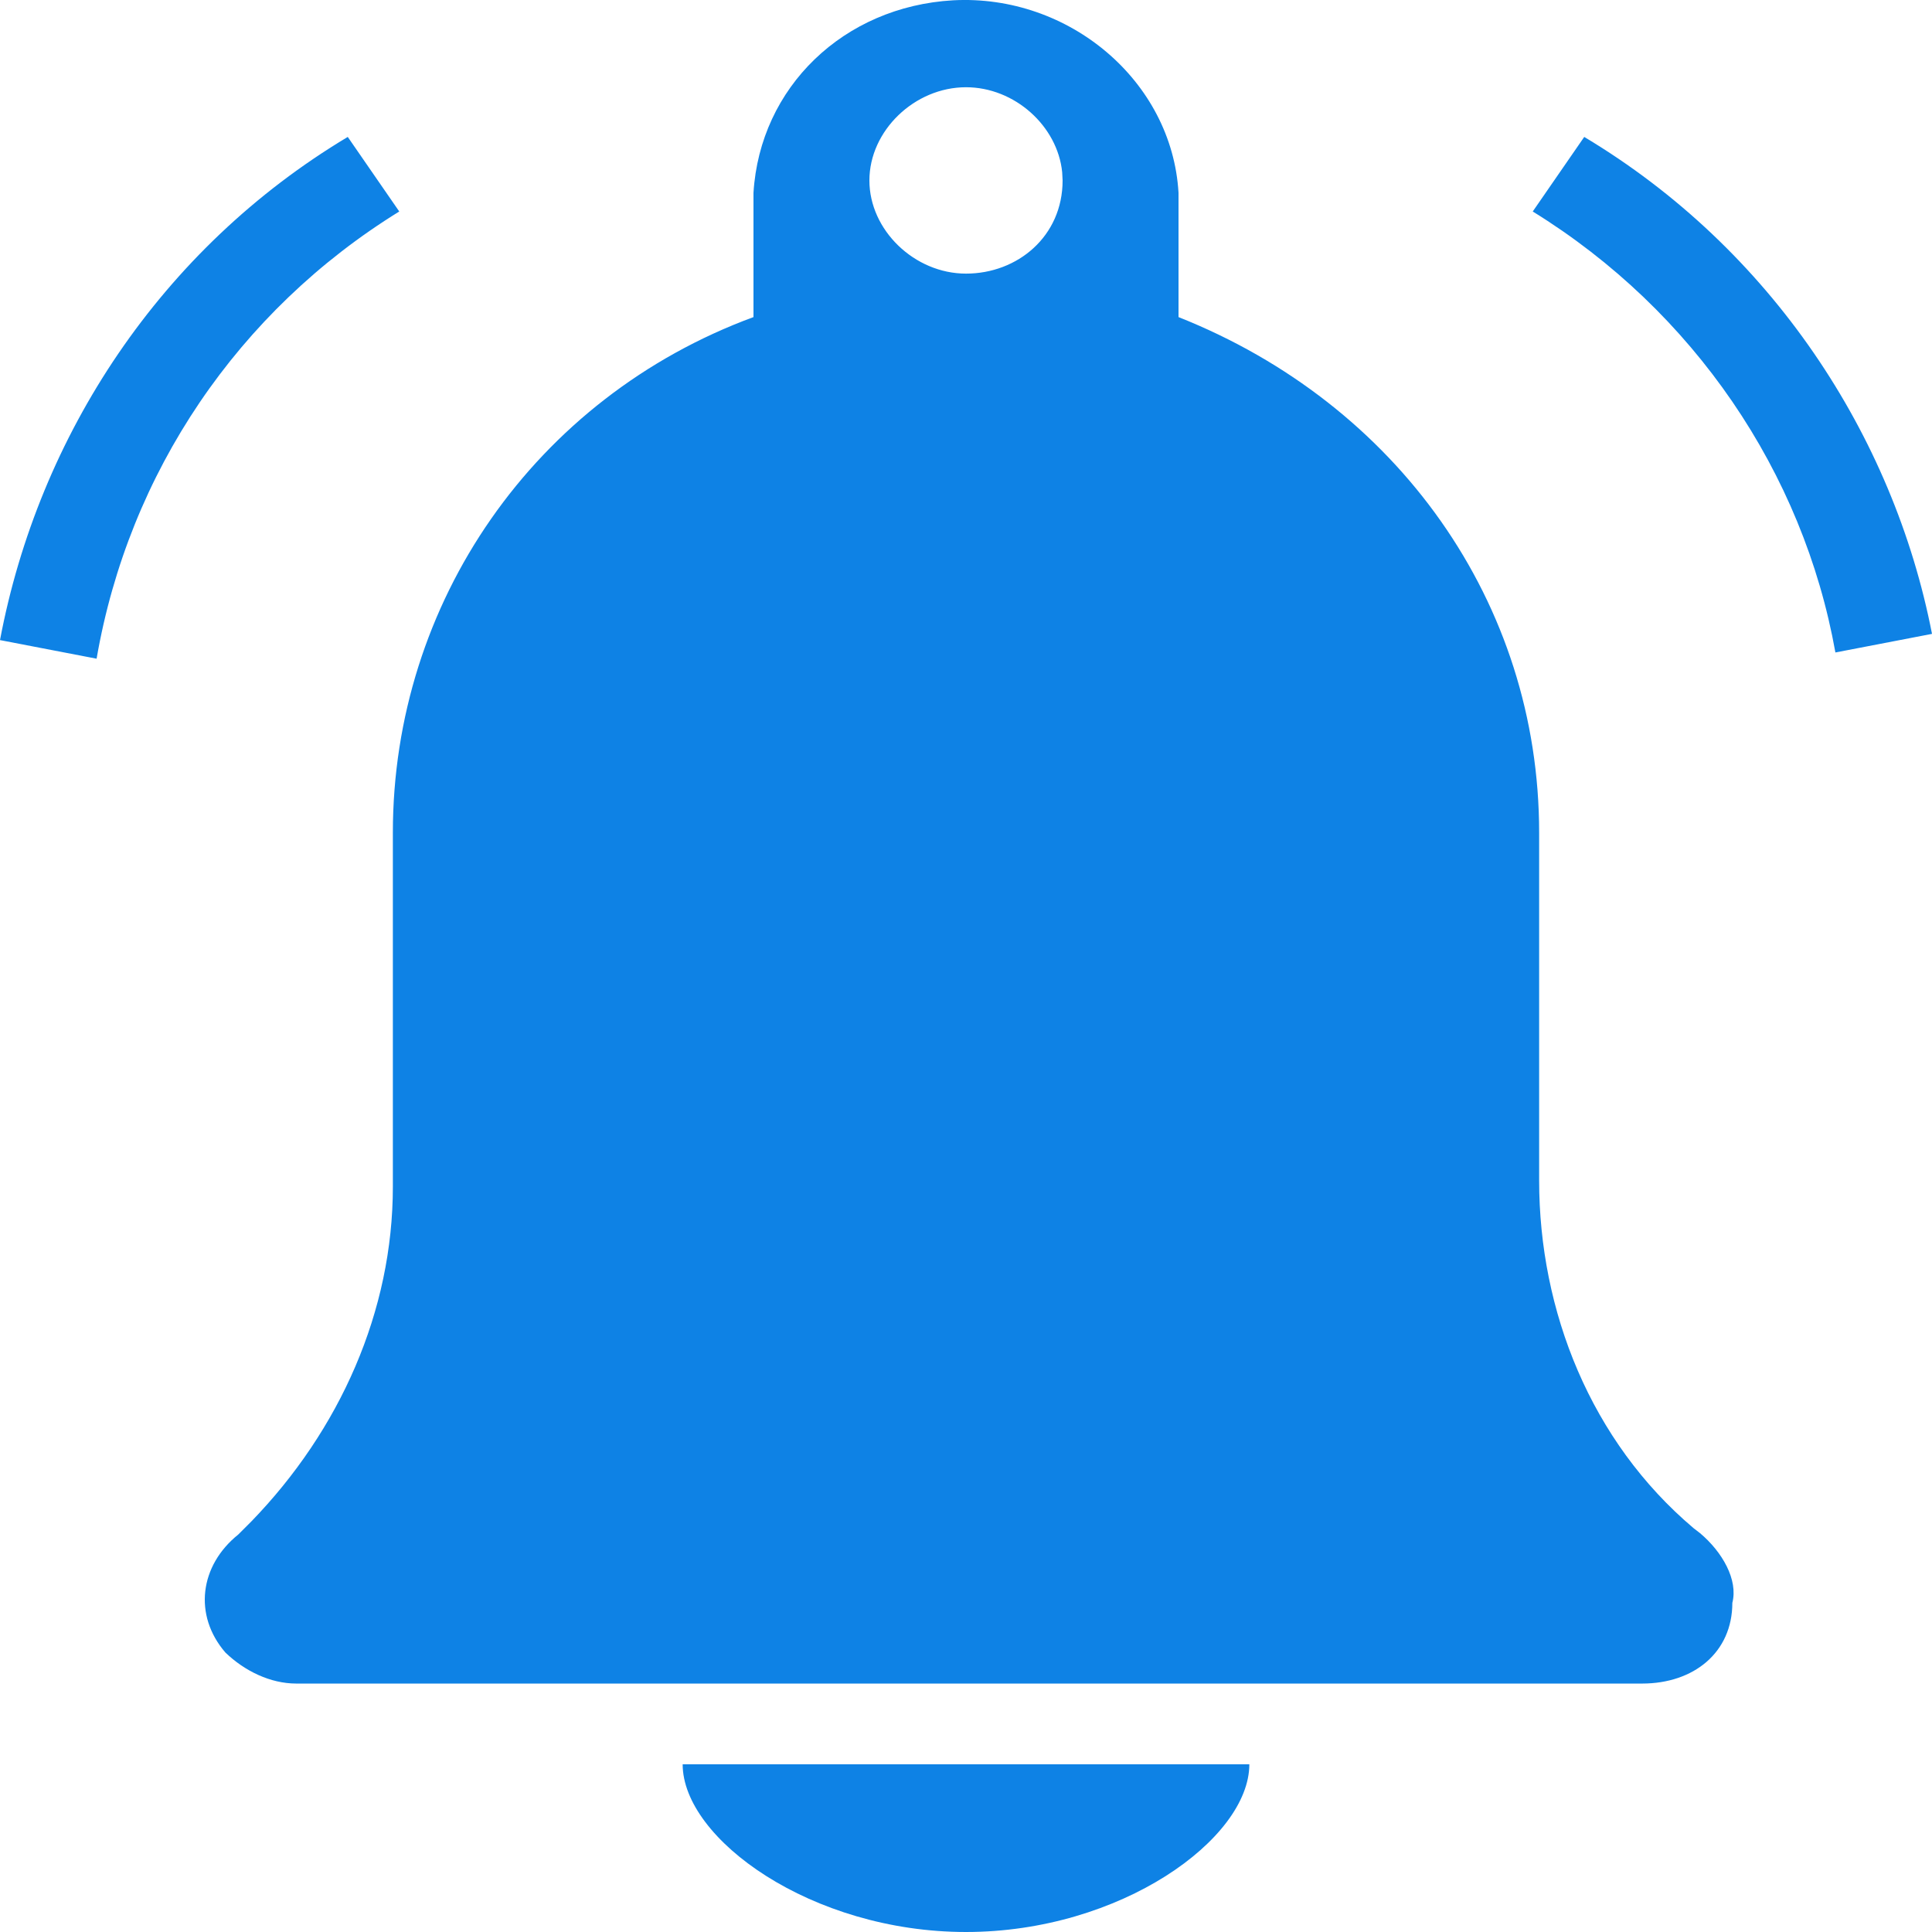 <?xml version="1.0" encoding="UTF-8"?>
<svg width="32px" height="32px" viewBox="0 0 32 32" version="1.1" xmlns="http://www.w3.org/2000/svg" xmlns:xlink="http://www.w3.org/1999/xlink">
    <!-- Generator: Sketch 61.2 (89653) - https://sketch.com -->
    <title>Integrations/Logotypes/Active/Push alert</title>
    <desc>Created with Sketch.</desc>
    <g id="Integrations/Logotypes/Active/Push-alert" stroke="none" stroke-width="1" fill="none" fill-rule="evenodd">
        <path d="M20.693,29.222 C20.693,30.457 18.56,32 16,32 C13.44,32 11.307,30.457 11.307,29.222 L11.307,29.222 Z M15.787,0.005 C17.707,-0.098 19.413,1.343 19.52,3.194 L19.52,3.194 L19.52,5.252 C23.147,6.692 25.493,9.984 25.493,13.791 L25.493,13.791 L25.493,19.552 C25.493,21.712 26.347,23.873 28.053,25.313 L28.053,25.313 L28.158,25.394 C28.53,25.707 28.791,26.17 28.693,26.548 C28.693,27.371 28.053,27.885 27.2,27.885 L27.2,27.885 L4.907,27.885 C4.48,27.885 4.053,27.679 3.733,27.371 C3.2,26.753 3.307,25.93 3.947,25.416 L3.947,25.416 L4.161,25.202 C5.632,23.685 6.507,21.717 6.507,19.655 L6.507,19.655 L6.507,13.791 C6.507,9.984 8.853,6.589 12.48,5.252 L12.48,5.252 L12.48,3.194 C12.587,1.445 13.973,0.108 15.787,0.005 Z M5.76,2.268 L6.613,3.503 C3.947,5.149 2.133,7.824 1.6,10.91 L1.6,10.91 L0,10.602 C0.64,7.207 2.667,4.12 5.76,2.268 L5.76,2.268 Z M26.24,2.268 C29.333,4.12 31.36,7.207 32,10.499 L32,10.499 L30.4,10.807 C29.867,7.824 28.053,5.149 25.387,3.503 L25.387,3.503 Z M16,1.445 C15.147,1.445 14.4,2.166 14.4,2.989 C14.4,3.812 15.147,4.532 16,4.532 C16.853,4.532 17.6,3.915 17.6,2.989 L17.6,2.989 L17.593,2.853 C17.517,2.088 16.806,1.445 16,1.445 Z" id="Combined-Shape" fill="#0E82E5" fill-rule="nonzero"></path>
    </g>
</svg>